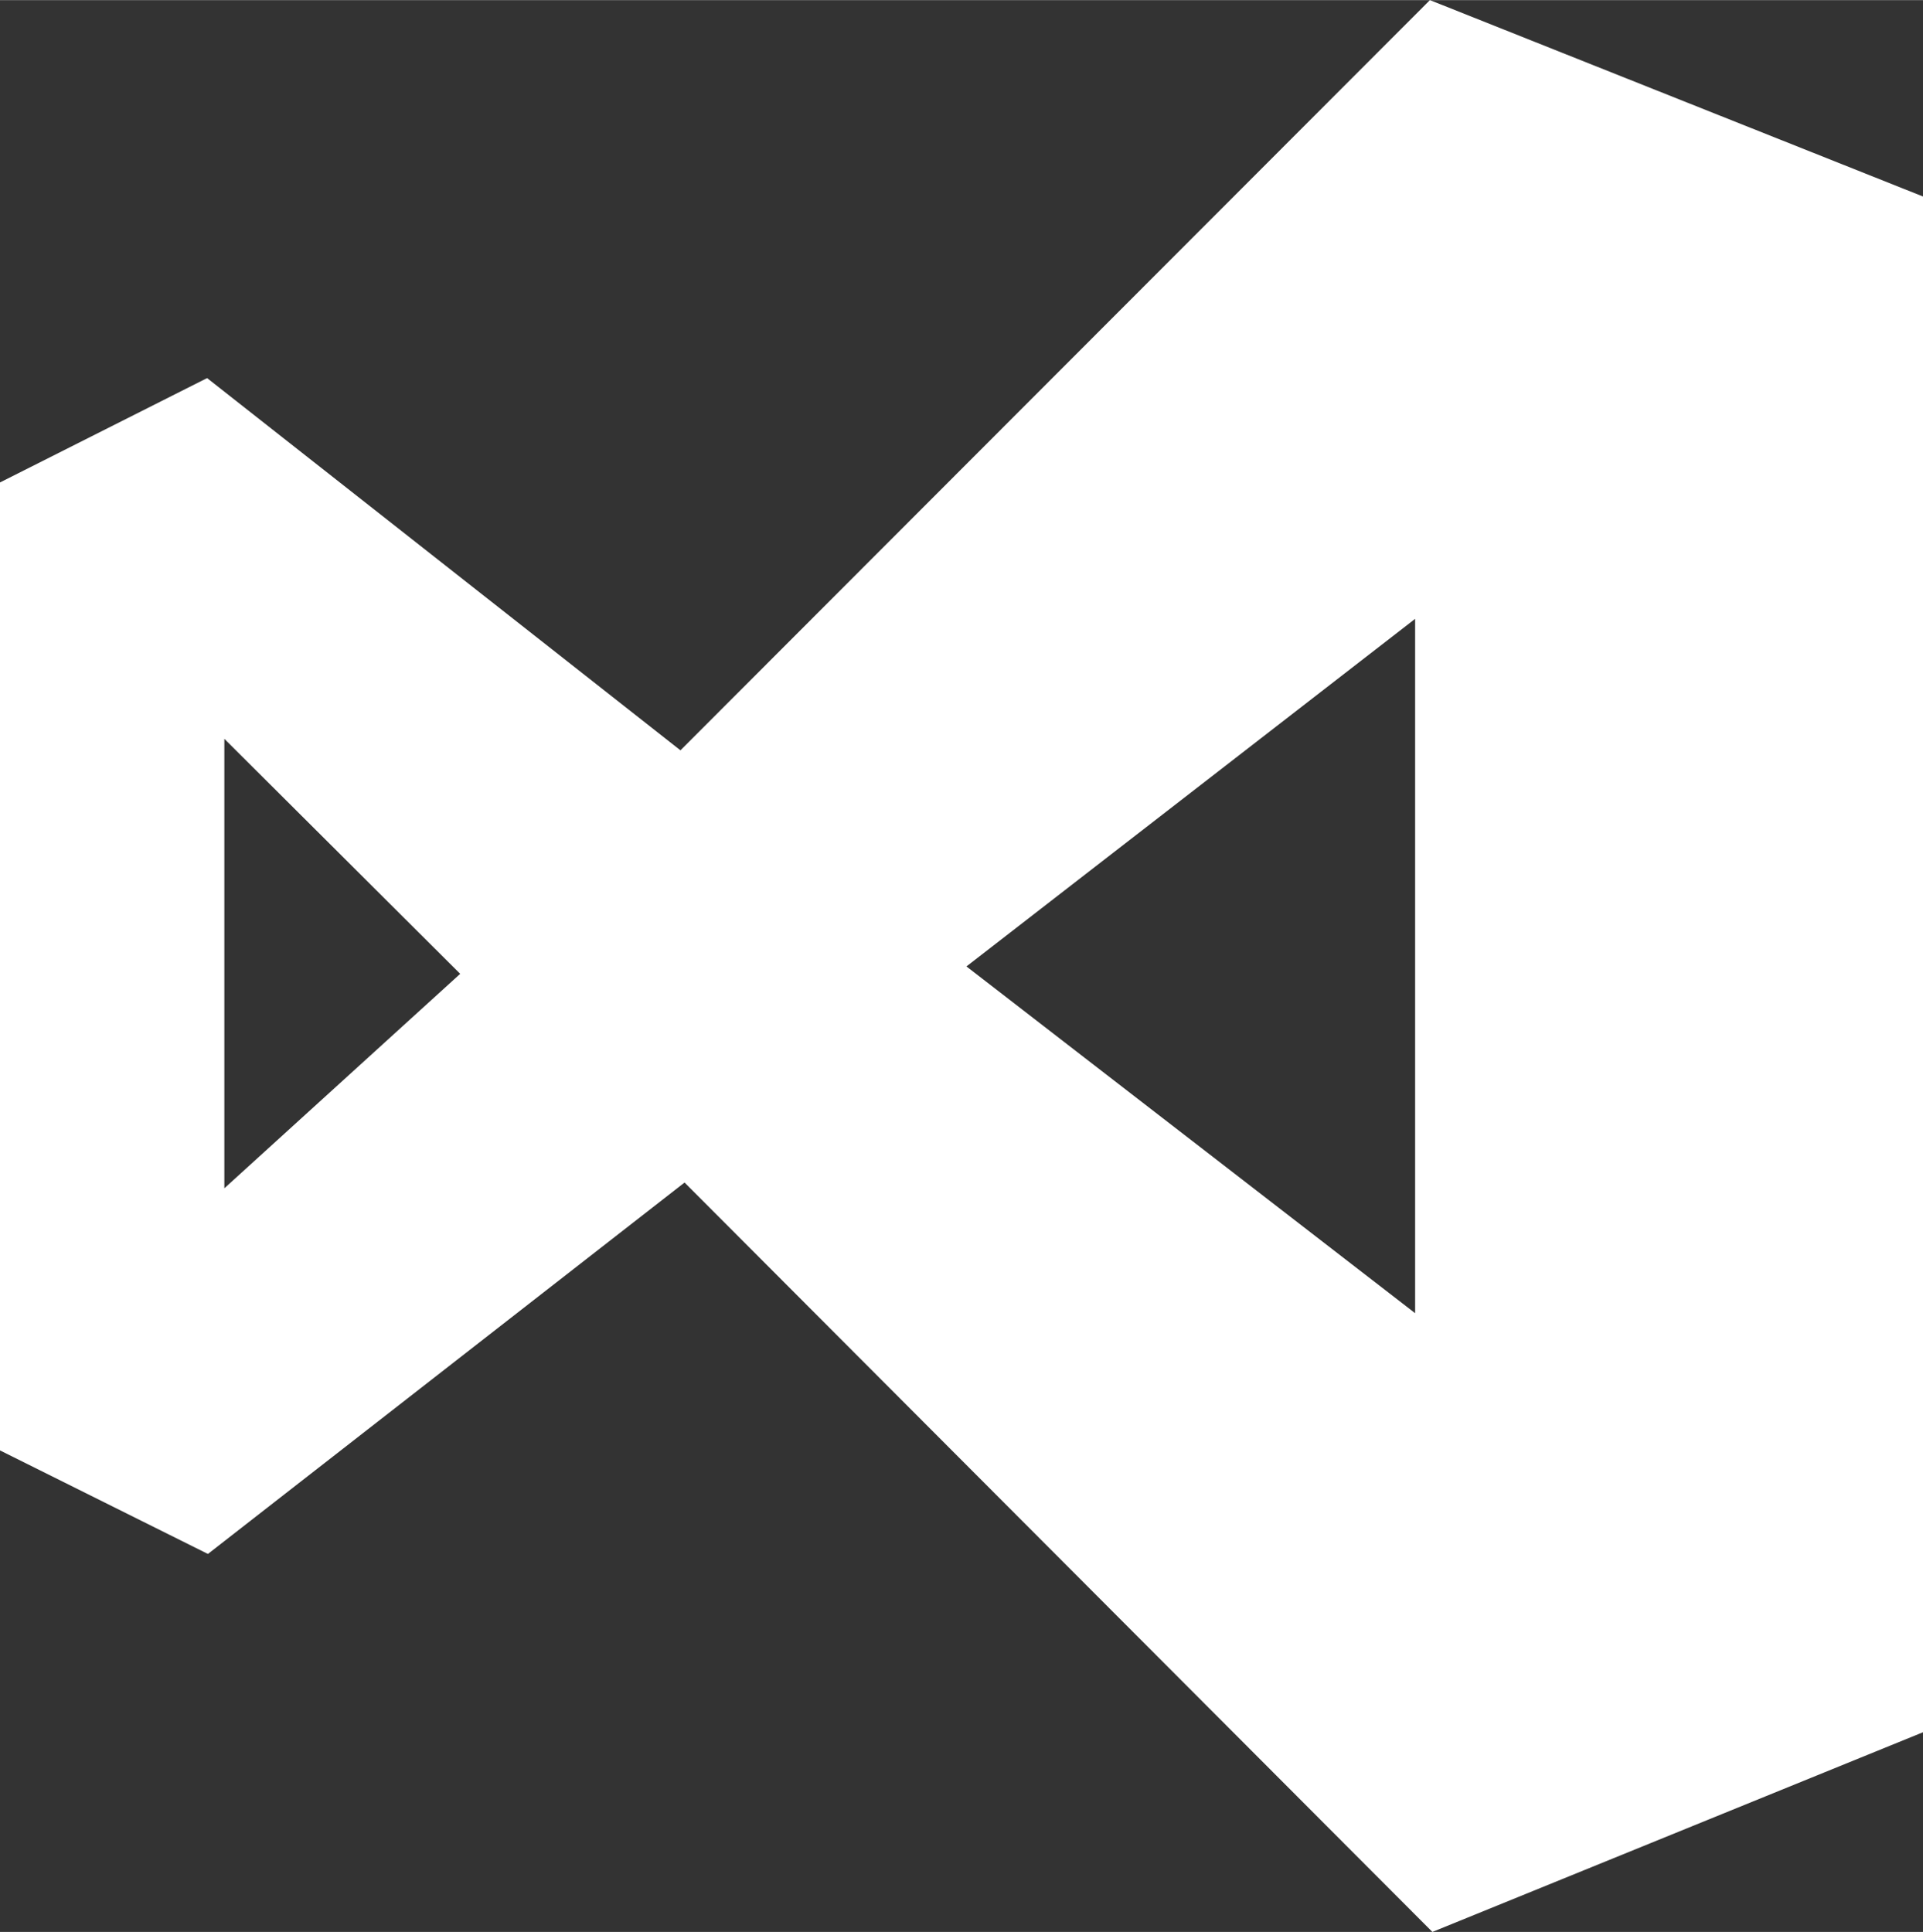 <svg id="Layer_1" xmlns="http://www.w3.org/2000/svg" viewBox="0 0 234 235.1" width="2488" height="2500"><rect x="0" y="0" width="234" height="235.1" fill="#333333" stroke="none"/><style>.st0{fill:#FFFFFF}</style><path class="st0" d="M83.3 143.9l-58 45.2L0 176.5V58.7L25.2 46l57.6 45.3L174 0l60 23.9v186.9l-59.7 24.3-91-91.2zm88.9 15.9V75.3l-54.6 42.3 54.6 42.2zM27.3 144.6L56 118.5 27.3 89.9v54.7z"/></svg>